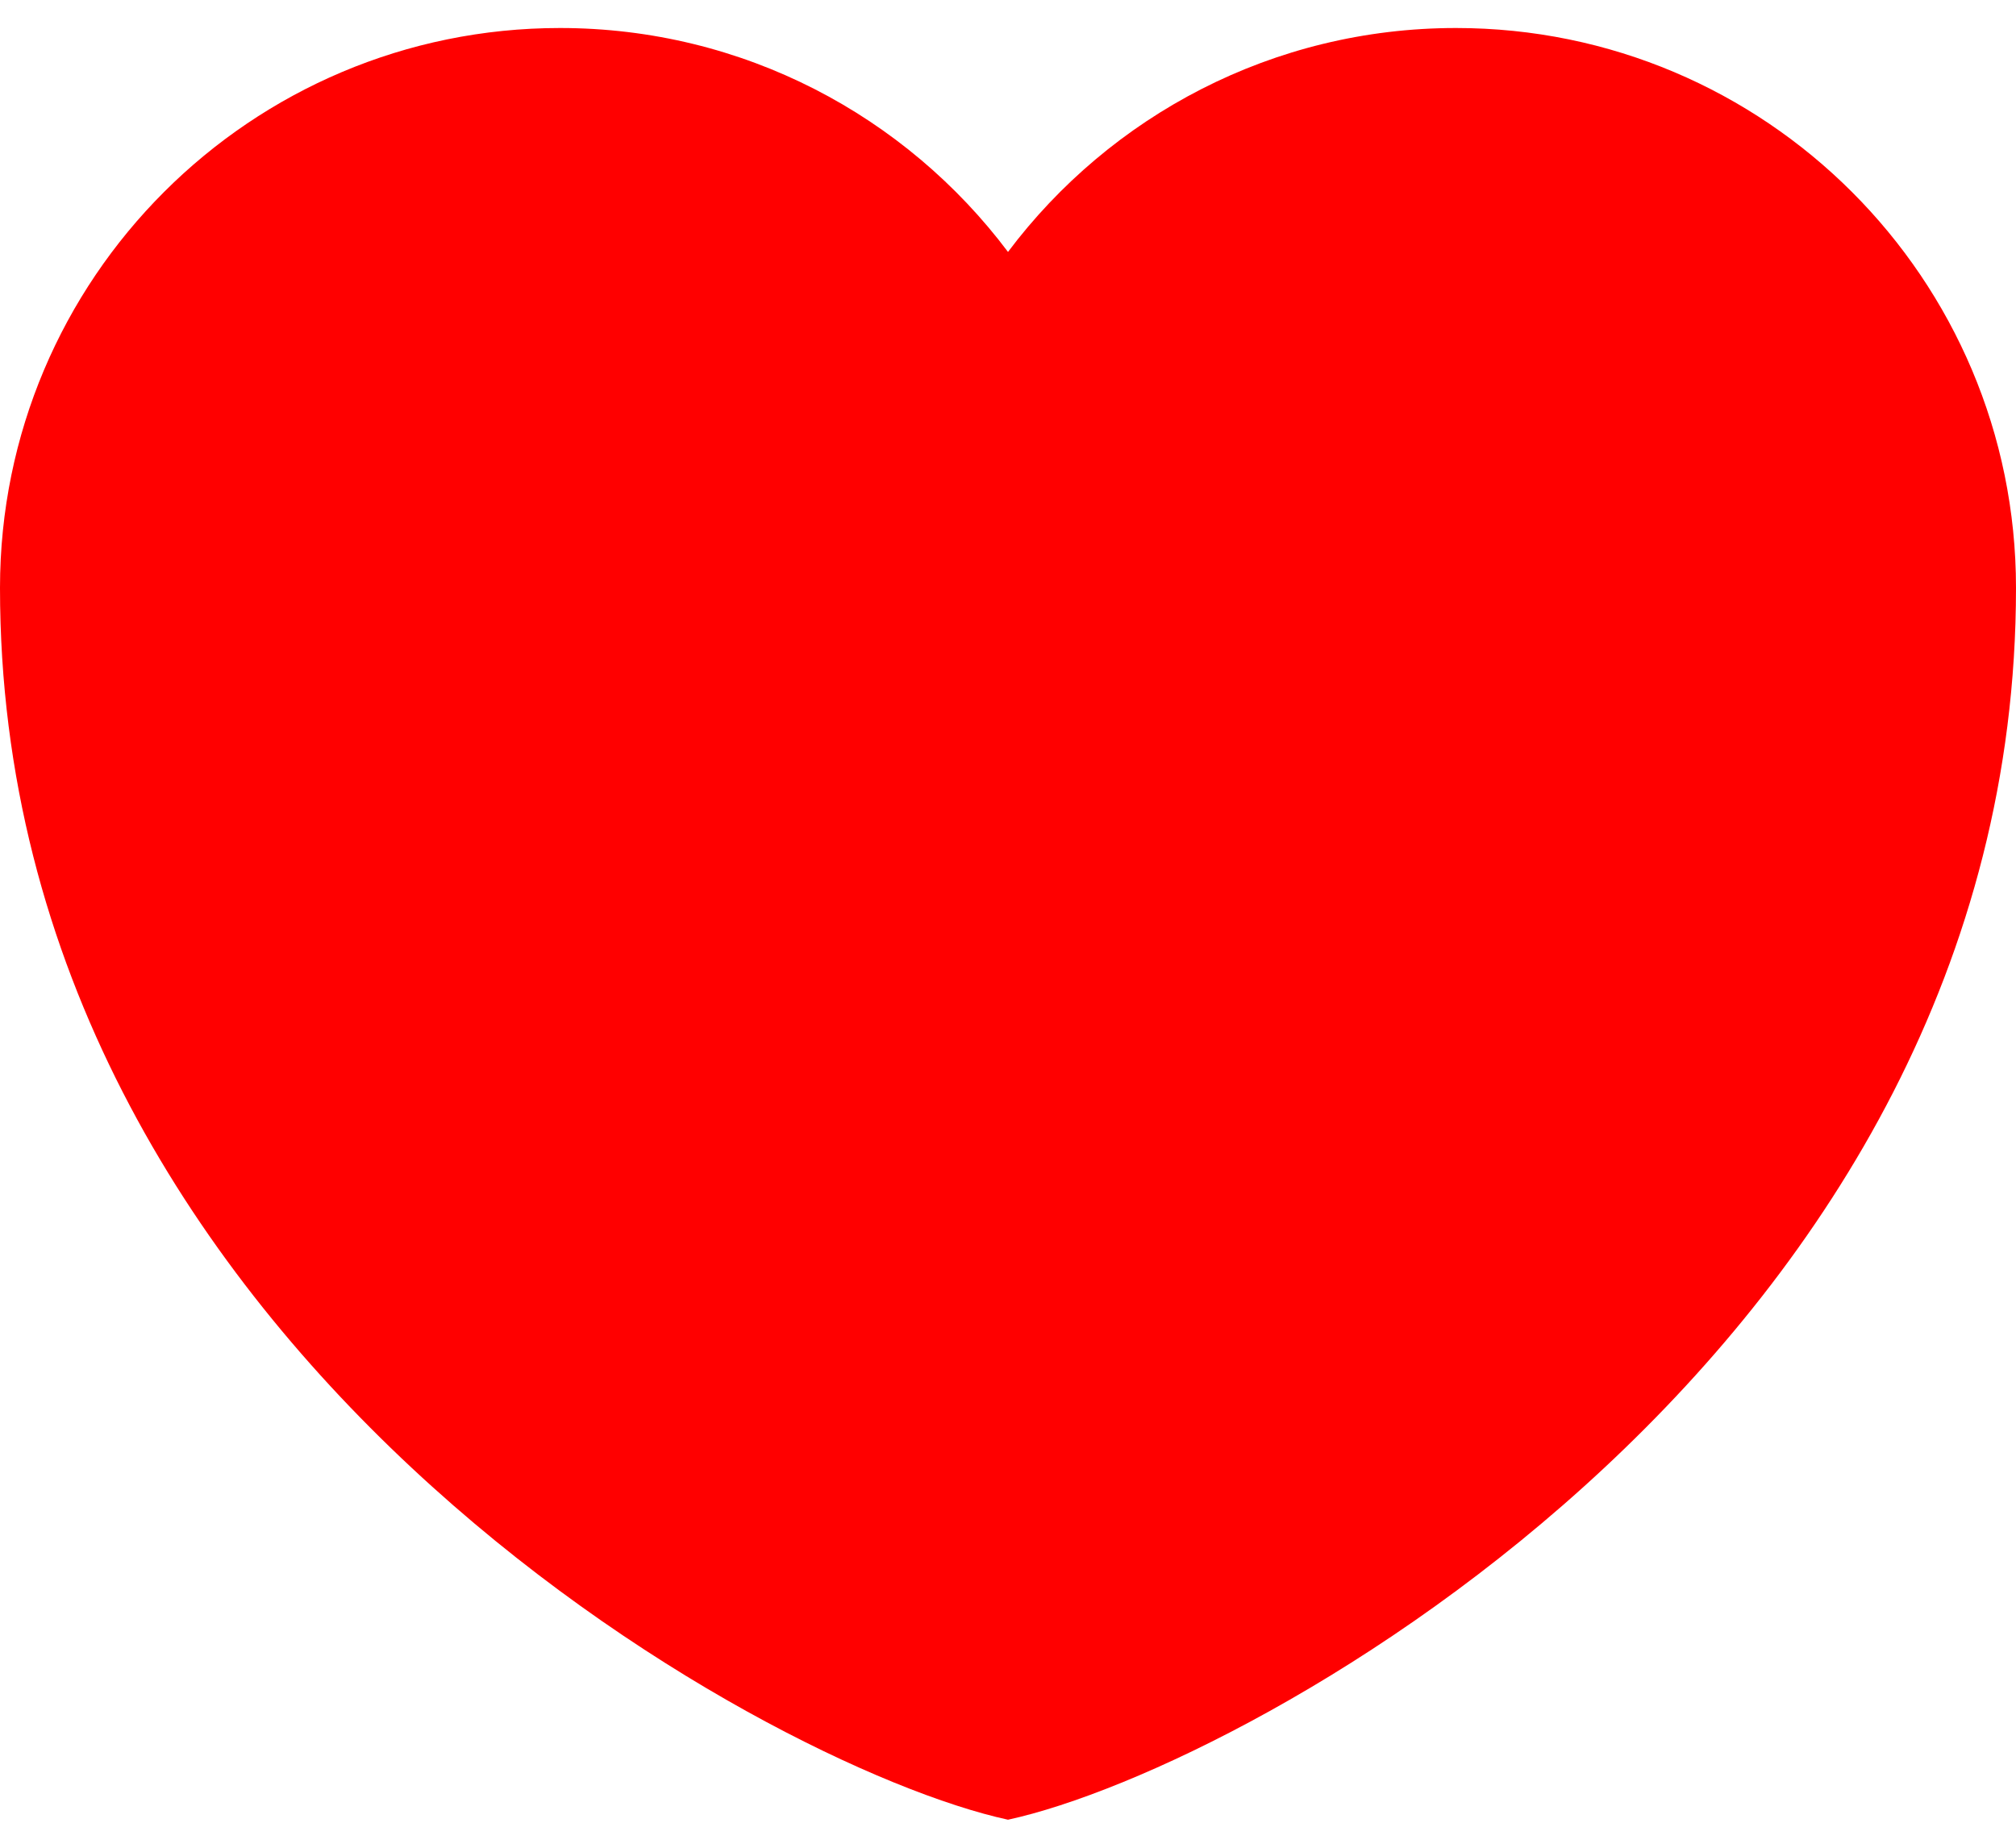 <svg width="48" height="44" viewBox="0 0 48 44" fill="none" xmlns="http://www.w3.org/2000/svg">
<path fill-rule="evenodd" clip-rule="evenodd" d="M24 43.333C18.12 42.055 0 32.026 0 14C0 6.636 5.97 0.667 13.333 0.667C17.695 0.667 21.567 2.761 24 5.999C26.433 2.761 30.305 0.667 34.667 0.667C42.031 0.667 48 6.636 48 14C48 32.026 29.88 42.055 24 43.333Z" fill="#FF0000"/>
</svg>
